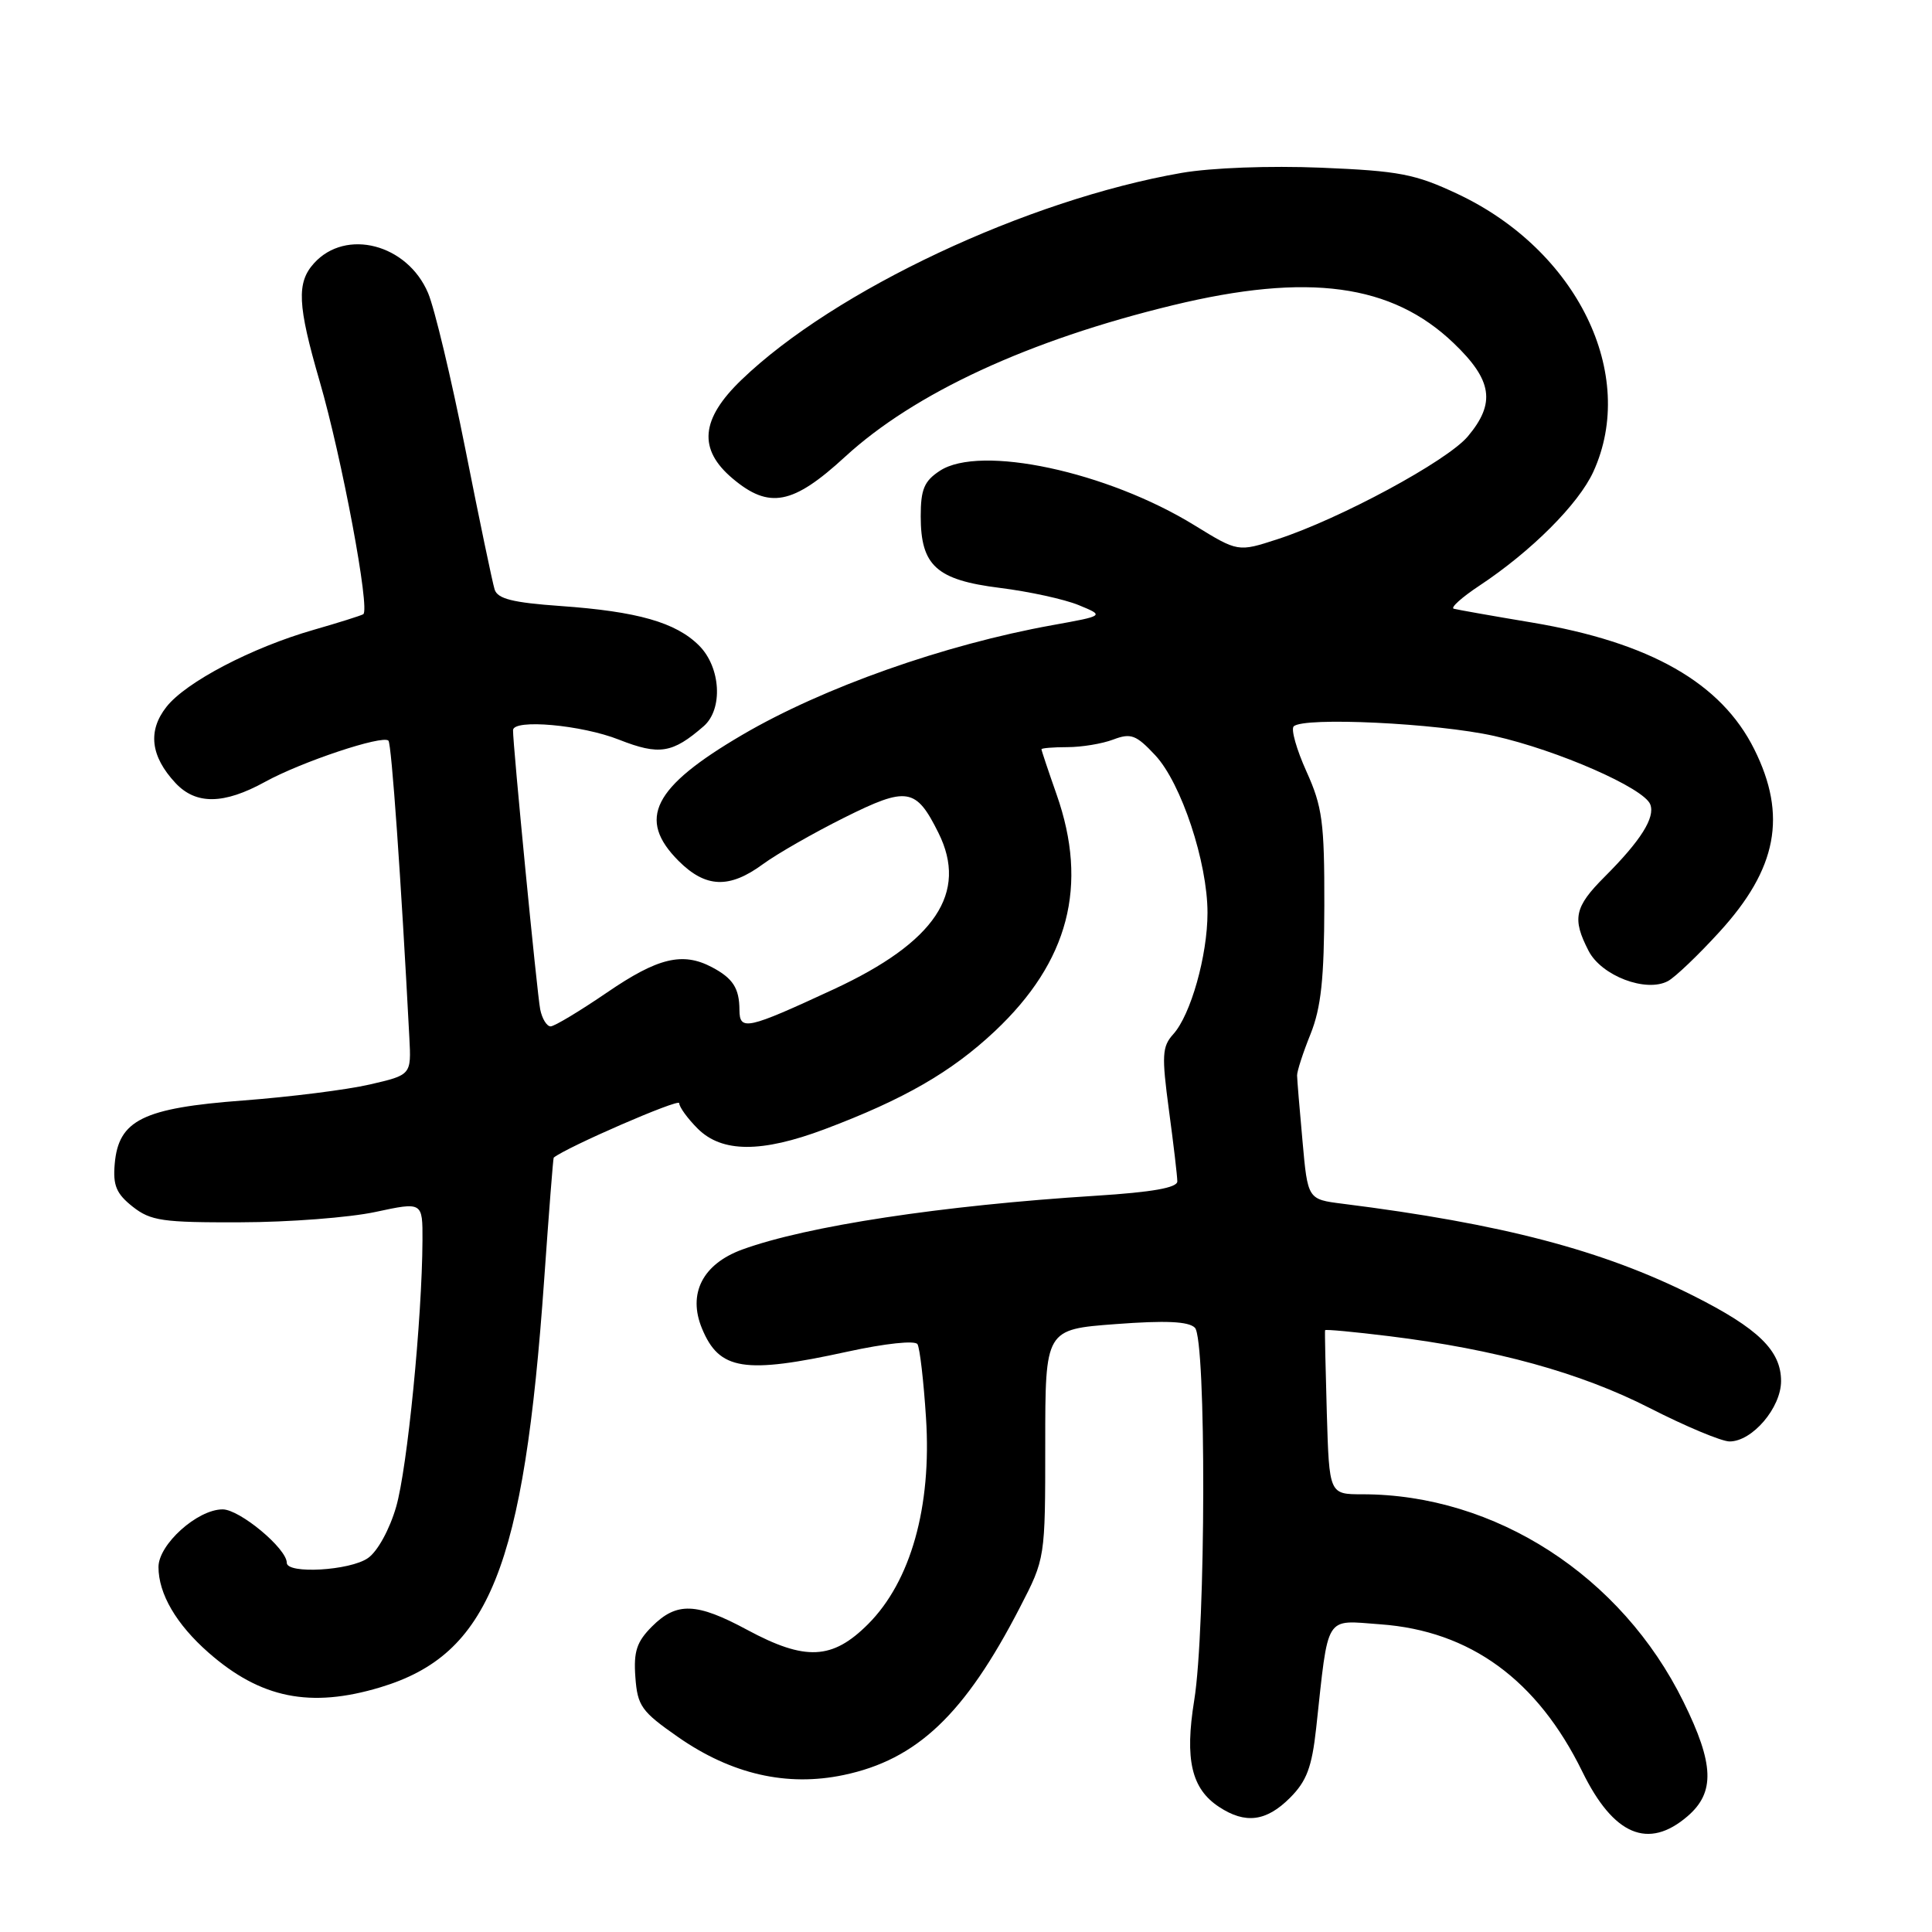 <?xml version="1.0" encoding="UTF-8" standalone="no"?>
<!DOCTYPE svg PUBLIC "-//W3C//DTD SVG 1.1//EN" "http://www.w3.org/Graphics/SVG/1.1/DTD/svg11.dtd" >
<svg xmlns="http://www.w3.org/2000/svg" xmlns:xlink="http://www.w3.org/1999/xlink" version="1.1" viewBox="0 0 256 256">
 <g >
 <path fill="currentColor"
d=" M 223.61 240.66 C 227.27 237.51 227.14 233.75 223.07 225.50 C 214.86 208.81 198.13 198.00 180.52 198.00 C 176.13 198.00 176.13 198.00 175.81 187.25 C 175.64 181.34 175.53 176.39 175.58 176.26 C 175.62 176.12 179.44 176.48 184.08 177.05 C 198.22 178.80 209.39 181.88 218.59 186.57 C 223.36 189.01 228.13 191.00 229.18 191.00 C 232.19 191.00 236.00 186.53 236.00 183.00 C 236.00 178.96 232.98 176.02 224.37 171.69 C 212.38 165.66 199.00 162.15 177.89 159.50 C 173.28 158.92 173.28 158.92 172.59 151.21 C 172.20 146.97 171.88 143.05 171.87 142.50 C 171.86 141.95 172.66 139.47 173.66 137.00 C 175.05 133.52 175.46 129.68 175.48 120.00 C 175.50 108.94 175.22 106.89 173.11 102.22 C 171.80 99.32 171.04 96.63 171.42 96.25 C 172.70 94.97 190.42 95.82 198.00 97.52 C 206.43 99.42 217.84 104.42 218.67 106.59 C 219.34 108.33 217.41 111.39 212.62 116.18 C 208.62 120.18 208.29 121.72 210.50 126.00 C 212.21 129.31 218.11 131.55 221.01 130.00 C 221.96 129.49 225.03 126.56 227.83 123.49 C 235.49 115.11 236.83 108.07 232.45 99.28 C 228.07 90.48 218.65 85.12 203.00 82.49 C 197.78 81.62 193.11 80.79 192.63 80.66 C 192.16 80.53 193.68 79.16 196.02 77.61 C 202.91 73.05 209.17 66.79 211.13 62.50 C 217.02 49.60 208.98 33.15 193.14 25.70 C 187.51 23.05 185.41 22.65 175.05 22.22 C 168.20 21.94 160.51 22.23 156.57 22.91 C 136.07 26.48 110.57 38.47 98.25 50.33 C 92.83 55.54 92.47 59.53 97.08 63.41 C 101.92 67.49 105.06 66.88 111.96 60.54 C 121.16 52.08 136.31 45.07 155.43 40.44 C 173.32 36.11 184.42 37.61 192.62 45.47 C 197.75 50.38 198.21 53.41 194.49 57.83 C 191.75 61.09 177.54 68.76 169.27 71.45 C 164.04 73.15 164.04 73.15 158.27 69.60 C 146.72 62.49 129.88 58.88 124.54 62.38 C 122.46 63.74 122.00 64.84 122.00 68.41 C 122.00 74.96 124.08 76.85 132.50 77.90 C 136.35 78.38 141.04 79.40 142.93 80.18 C 146.36 81.59 146.36 81.59 139.43 82.84 C 125.12 85.42 109.04 91.11 98.36 97.37 C 86.51 104.31 84.38 108.53 89.92 114.08 C 93.51 117.66 96.64 117.78 101.10 114.50 C 102.97 113.13 107.82 110.36 111.87 108.34 C 120.21 104.18 121.37 104.37 124.35 110.36 C 128.30 118.30 123.92 124.84 110.50 131.07 C 98.96 136.42 98.00 136.63 97.98 133.82 C 97.97 130.94 97.11 129.62 94.32 128.15 C 90.44 126.11 87.16 126.91 80.45 131.50 C 76.83 133.97 73.46 136.00 72.96 136.00 C 72.45 136.00 71.83 134.99 71.58 133.75 C 71.17 131.71 67.94 98.53 67.98 96.75 C 68.02 95.24 77.06 96.05 82.02 98.01 C 87.36 100.11 89.10 99.83 93.25 96.22 C 95.83 93.96 95.51 88.42 92.63 85.54 C 89.56 82.47 84.47 81.02 74.27 80.30 C 67.93 79.85 65.93 79.35 65.54 78.11 C 65.26 77.22 63.51 68.85 61.66 59.50 C 59.80 50.15 57.58 40.84 56.72 38.82 C 53.97 32.34 45.83 30.22 41.61 34.88 C 39.28 37.45 39.42 40.41 42.35 50.50 C 45.31 60.68 49.08 80.85 48.13 81.39 C 47.78 81.59 44.82 82.52 41.55 83.46 C 33.36 85.81 24.63 90.38 22.05 93.67 C 19.55 96.85 19.95 100.21 23.25 103.75 C 25.96 106.65 29.65 106.61 35.12 103.60 C 39.95 100.94 50.69 97.36 51.47 98.14 C 51.88 98.55 53.14 116.40 54.24 137.47 C 54.50 142.43 54.50 142.43 49.00 143.70 C 45.98 144.40 38.42 145.35 32.21 145.82 C 18.92 146.82 15.70 148.42 15.20 154.23 C 14.95 157.08 15.42 158.18 17.58 159.89 C 19.97 161.77 21.54 162.00 31.88 161.96 C 38.27 161.95 46.31 161.33 49.75 160.59 C 56.00 159.25 56.00 159.25 55.98 164.37 C 55.93 174.74 53.97 194.58 52.49 199.67 C 51.62 202.67 50.03 205.57 48.76 206.45 C 46.39 208.12 38.00 208.60 38.00 207.08 C 38.00 205.19 31.76 200.00 29.50 200.00 C 26.16 200.00 21.00 204.64 21.00 207.64 C 21.00 211.19 23.36 215.23 27.63 218.98 C 34.53 225.04 41.12 226.37 50.39 223.58 C 64.82 219.24 69.42 207.79 72.11 169.50 C 72.73 160.70 73.29 153.45 73.37 153.39 C 75.11 151.99 90.00 145.52 90.00 146.17 C 90.00 146.68 91.10 148.20 92.45 149.55 C 95.66 152.75 100.90 152.77 109.26 149.63 C 119.78 145.67 126.06 142.05 131.81 136.65 C 141.62 127.42 144.25 117.35 140.00 105.26 C 138.90 102.13 138.00 99.44 138.00 99.28 C 138.00 99.13 139.55 99.00 141.43 99.00 C 143.32 99.00 146.06 98.55 147.52 97.99 C 149.85 97.11 150.54 97.36 153.08 100.08 C 156.52 103.77 160.00 114.25 160.00 120.95 C 160.00 126.61 157.78 134.48 155.46 137.04 C 153.98 138.68 153.92 139.84 154.89 147.10 C 155.50 151.62 156.00 155.87 156.00 156.54 C 156.00 157.38 152.68 157.97 145.25 158.44 C 124.77 159.73 106.91 162.45 98.35 165.57 C 93.10 167.49 91.10 171.42 93.02 176.04 C 95.31 181.57 98.59 182.10 112.30 179.10 C 117.30 178.01 121.24 177.59 121.57 178.11 C 121.88 178.61 122.39 183.00 122.70 187.87 C 123.47 199.64 120.68 209.55 115.02 215.21 C 110.29 219.94 106.71 220.11 99.00 215.96 C 92.28 212.34 89.66 212.25 86.40 215.51 C 84.37 217.54 83.94 218.83 84.19 222.23 C 84.47 226.06 84.99 226.78 89.85 230.17 C 96.91 235.09 104.26 236.78 111.78 235.20 C 121.52 233.16 127.84 227.15 135.14 213.00 C 138.50 206.50 138.50 206.50 138.50 191.32 C 138.50 176.15 138.50 176.15 147.83 175.45 C 154.46 174.95 157.49 175.09 158.33 175.93 C 159.85 177.45 159.79 215.75 158.24 225.30 C 156.97 233.15 157.87 237.03 161.54 239.43 C 165.02 241.72 167.79 241.36 170.92 238.23 C 173.14 236.01 173.83 234.18 174.40 228.98 C 176.07 213.68 175.44 214.69 182.90 215.23 C 194.81 216.09 203.71 222.59 209.67 234.76 C 213.80 243.19 218.40 245.14 223.61 240.66 Z "/>
</g>
</svg>